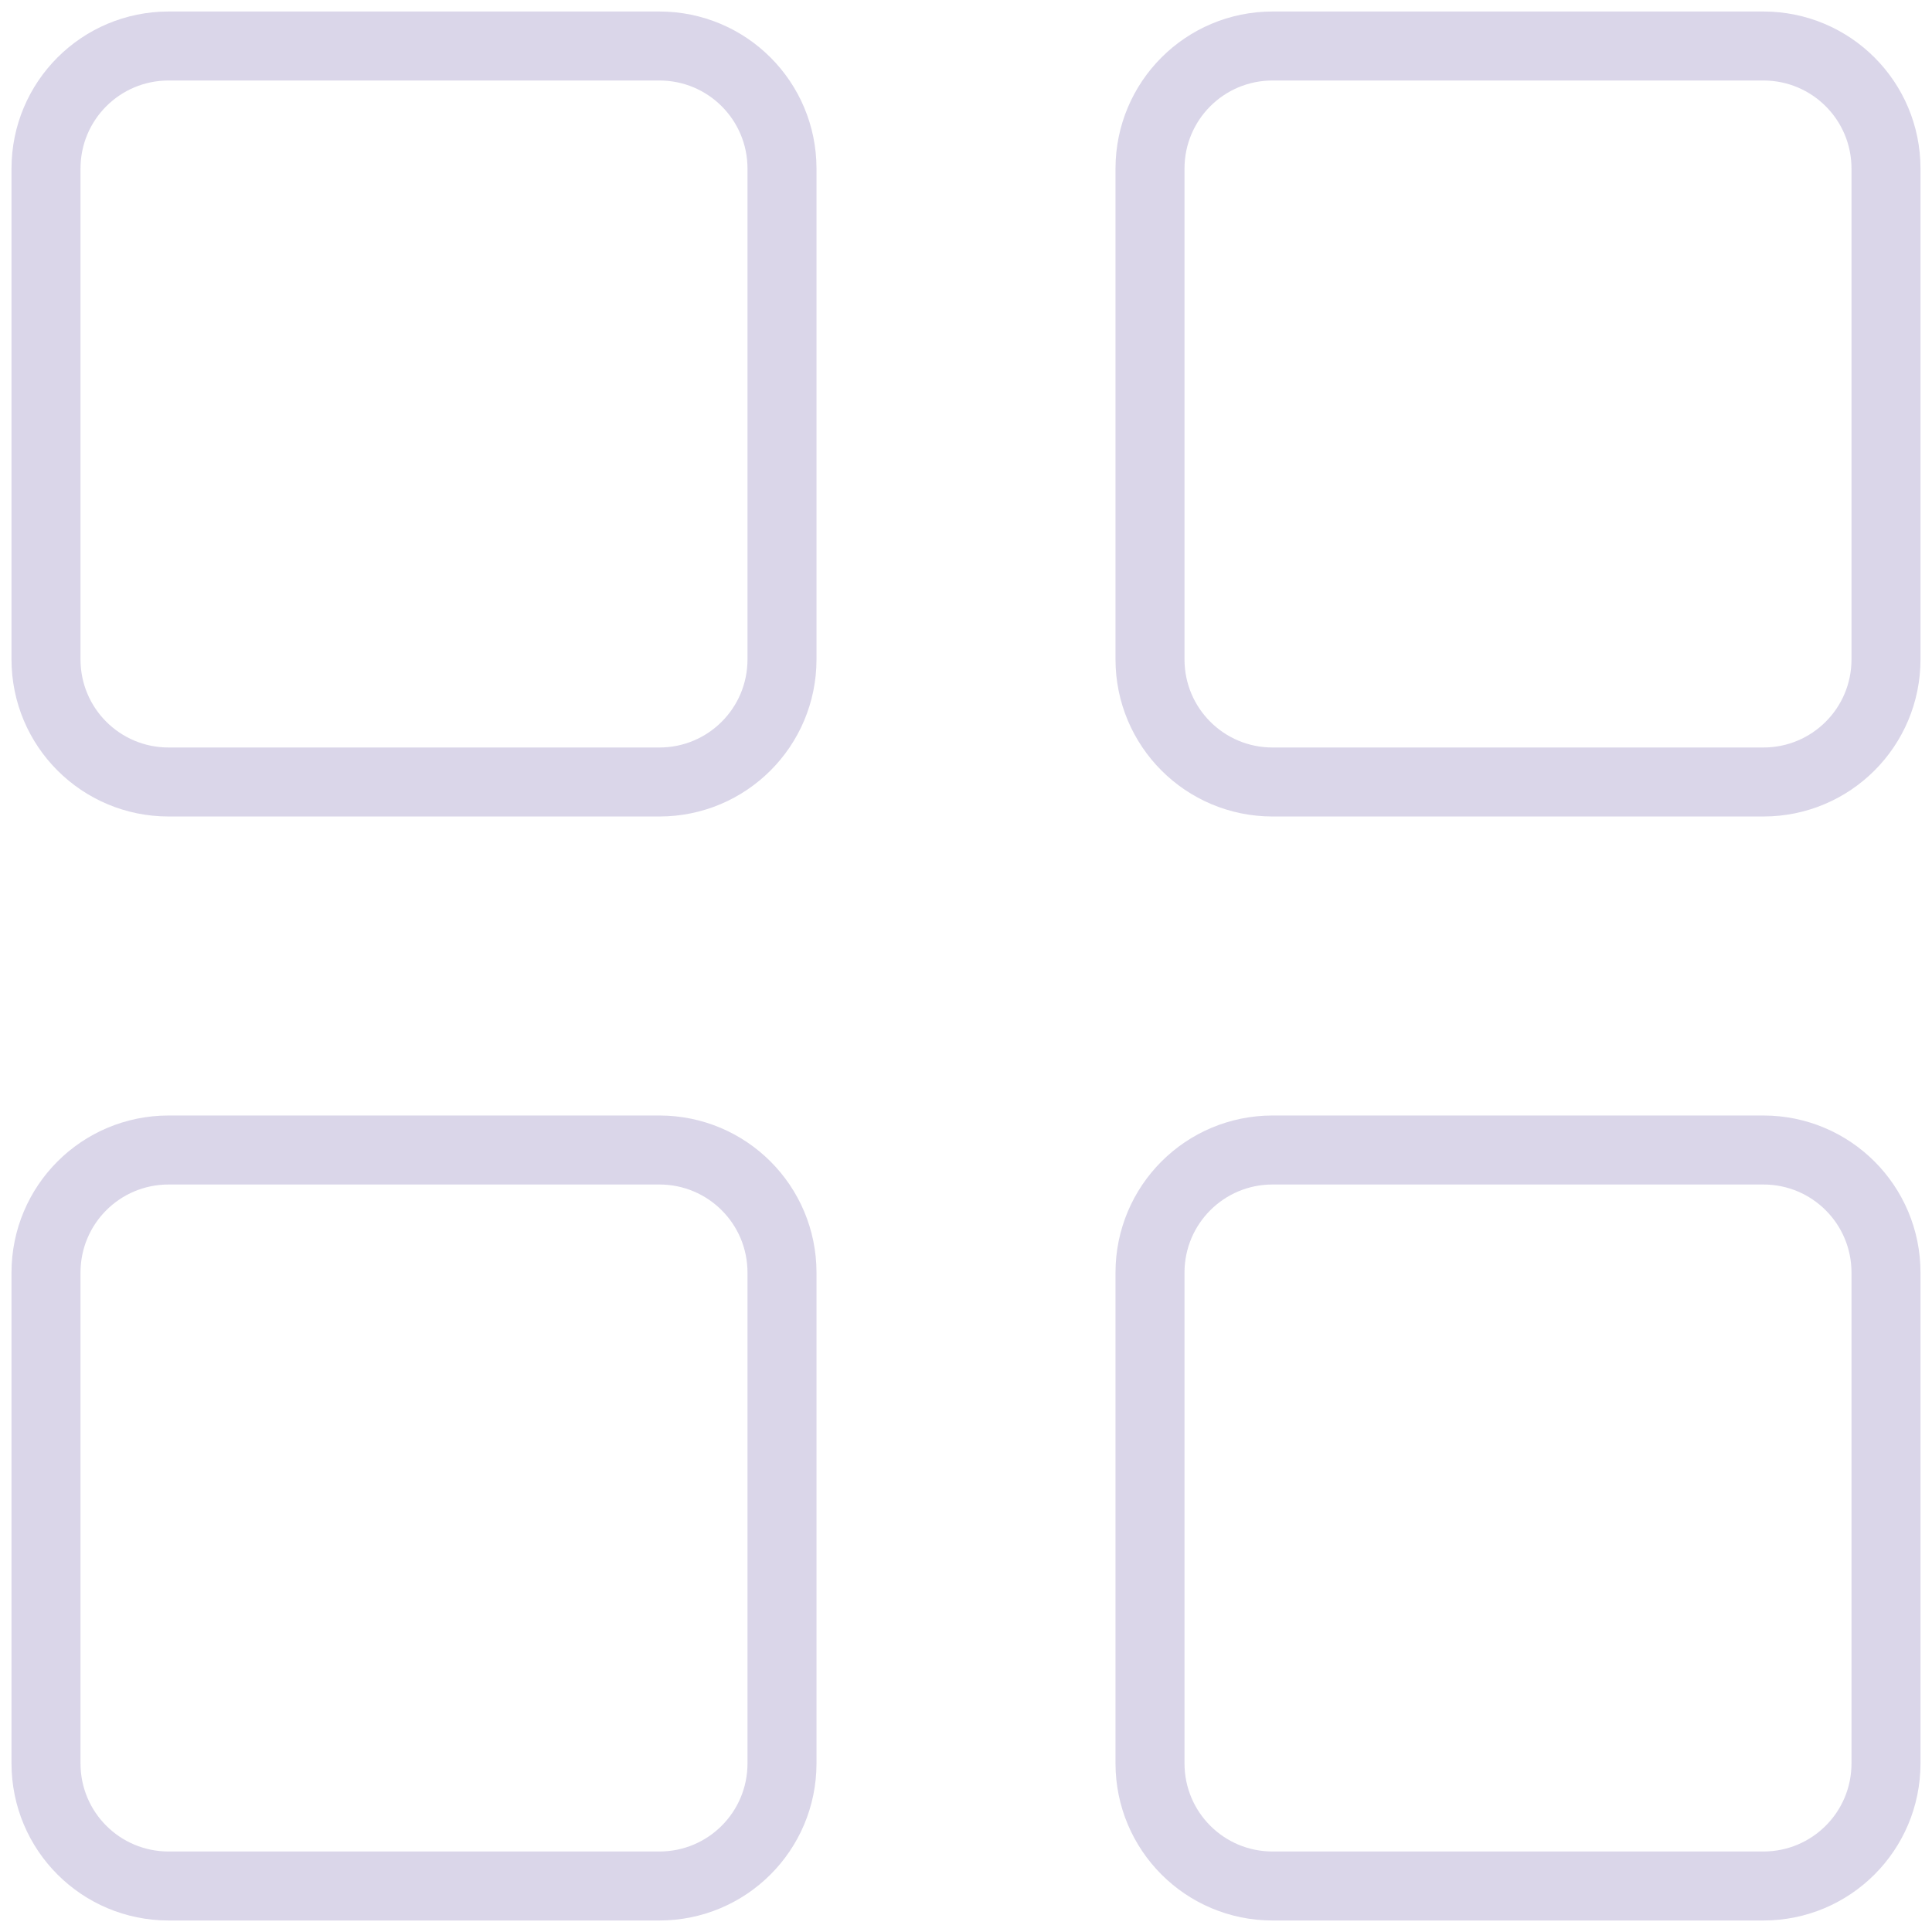 <svg width="42" height="42" viewBox="0 0 42 42" fill="none" xmlns="http://www.w3.org/2000/svg">
<path d="M1 3.667C1 2.191 2.191 1 3.667 1H14.333C15.809 1 17 2.191 17 3.667V14.333C17 15.809 15.809 17 14.333 17H3.667C2.191 17 1 15.809 1 14.333V3.667Z" stroke="#DAD6E9" stroke-width="1.5" stroke-linecap="round" stroke-linejoin="round"/>
<path d="M1 27.667C1 26.191 2.191 25 3.667 25H14.333C15.809 25 17 26.191 17 27.667V38.333C17 39.809 15.809 41 14.333 41H3.667C2.191 41 1 39.809 1 38.333V27.667Z" stroke="#DAD6E9" stroke-width="1.5" stroke-linecap="round" stroke-linejoin="round"/>
<path d="M25 3.667C25 2.191 26.191 1 27.666 1H38.333C39.809 1 41 2.191 41 3.667V14.333C41 15.809 39.809 17 38.333 17H27.666C26.191 17 25 15.809 25 14.333V3.667Z" stroke="#DAD6E9" stroke-width="1.5" stroke-linecap="round" stroke-linejoin="round"/>
<path d="M25 27.667C25 26.191 26.191 25 27.666 25H38.333C39.809 25 41 26.191 41 27.667V38.333C41 39.809 39.809 41 38.333 41H27.666C26.191 41 25 39.809 25 38.333V27.667Z" stroke="#DAD6E9" stroke-width="1.5" stroke-linecap="round" stroke-linejoin="round"/>
</svg>
